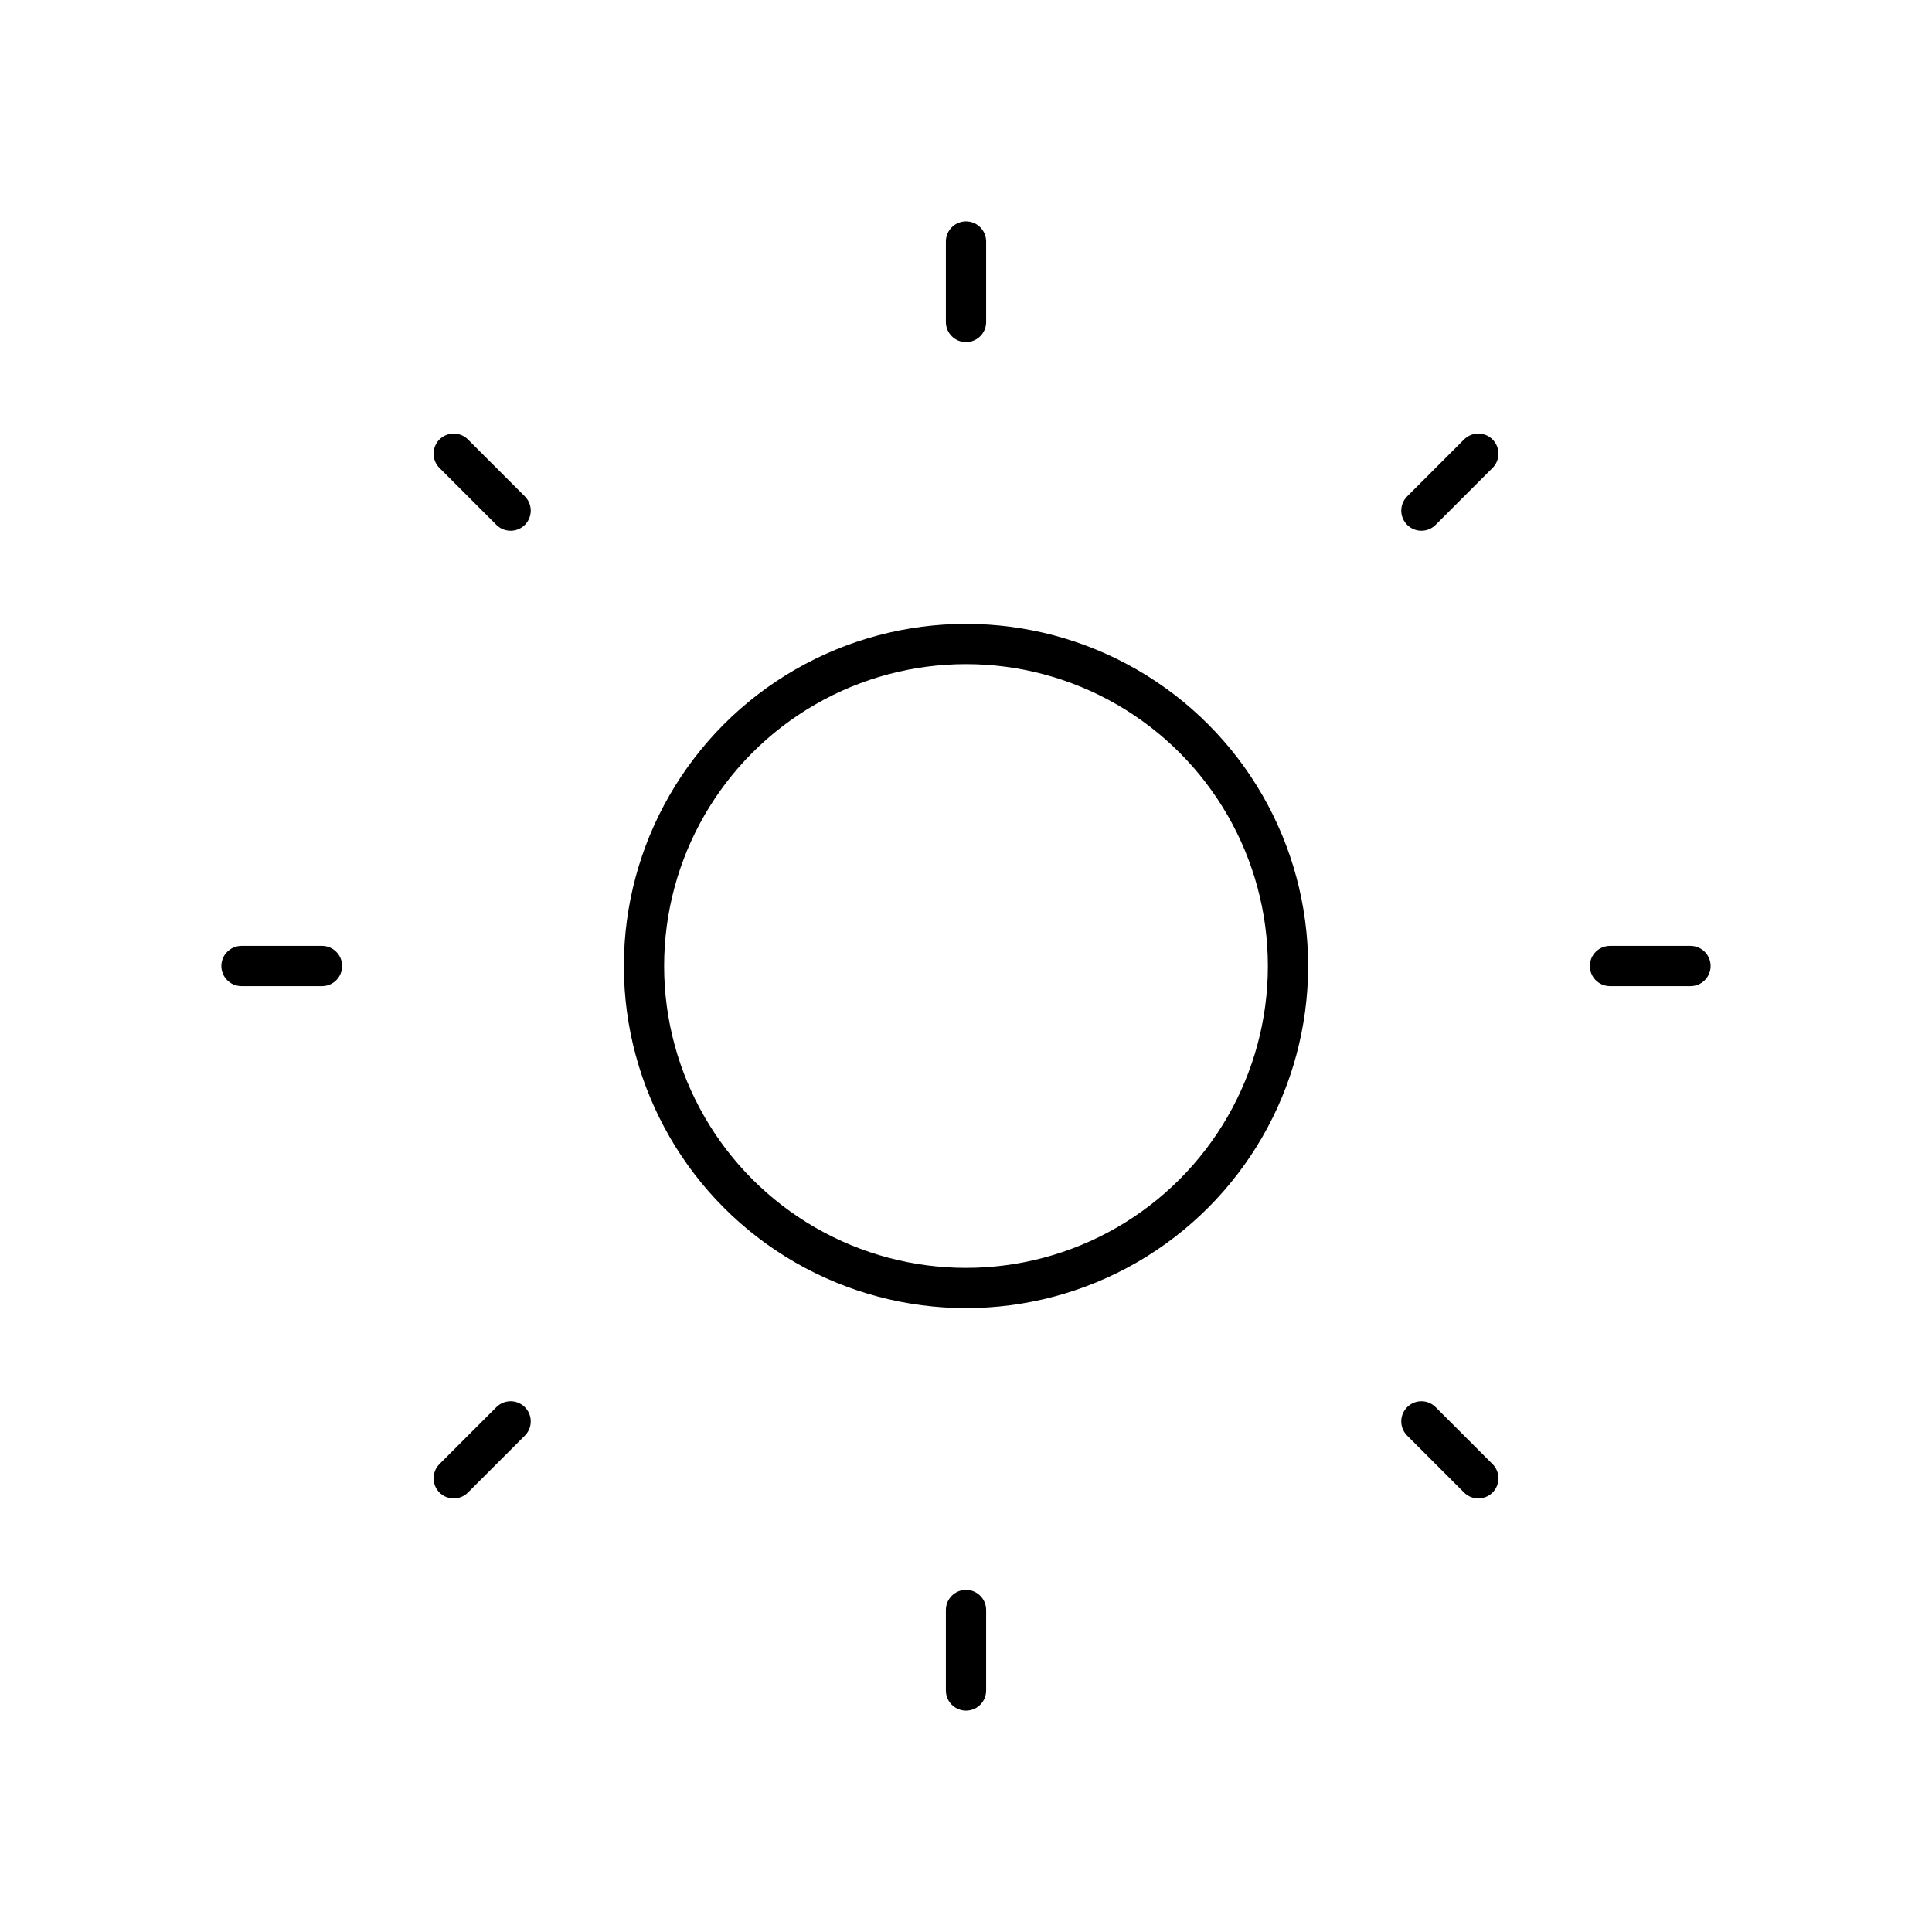 <?xml version="1.0"?>
<svg xmlns="http://www.w3.org/2000/svg" width="24" height="24" viewBox="0 0 24 24" fill="none" stroke="currentColor" stroke-width=".5" stroke-linecap="round" stroke-linejoin="round">
  <circle cx="12" cy="12" r="4"/>
  <path d="M12 3v1"/>
  <path d="M12 20v1"/>
  <path d="M3 12h1"/>
  <path d="M20 12h1"/>
  <path d="m18.364 5.636-.707.707"/>
  <path d="m6.343 17.657-.707.707"/>
  <path d="m5.636 5.636.707.707"/>
  <path d="m17.657 17.657.707.707"/>
</svg>
